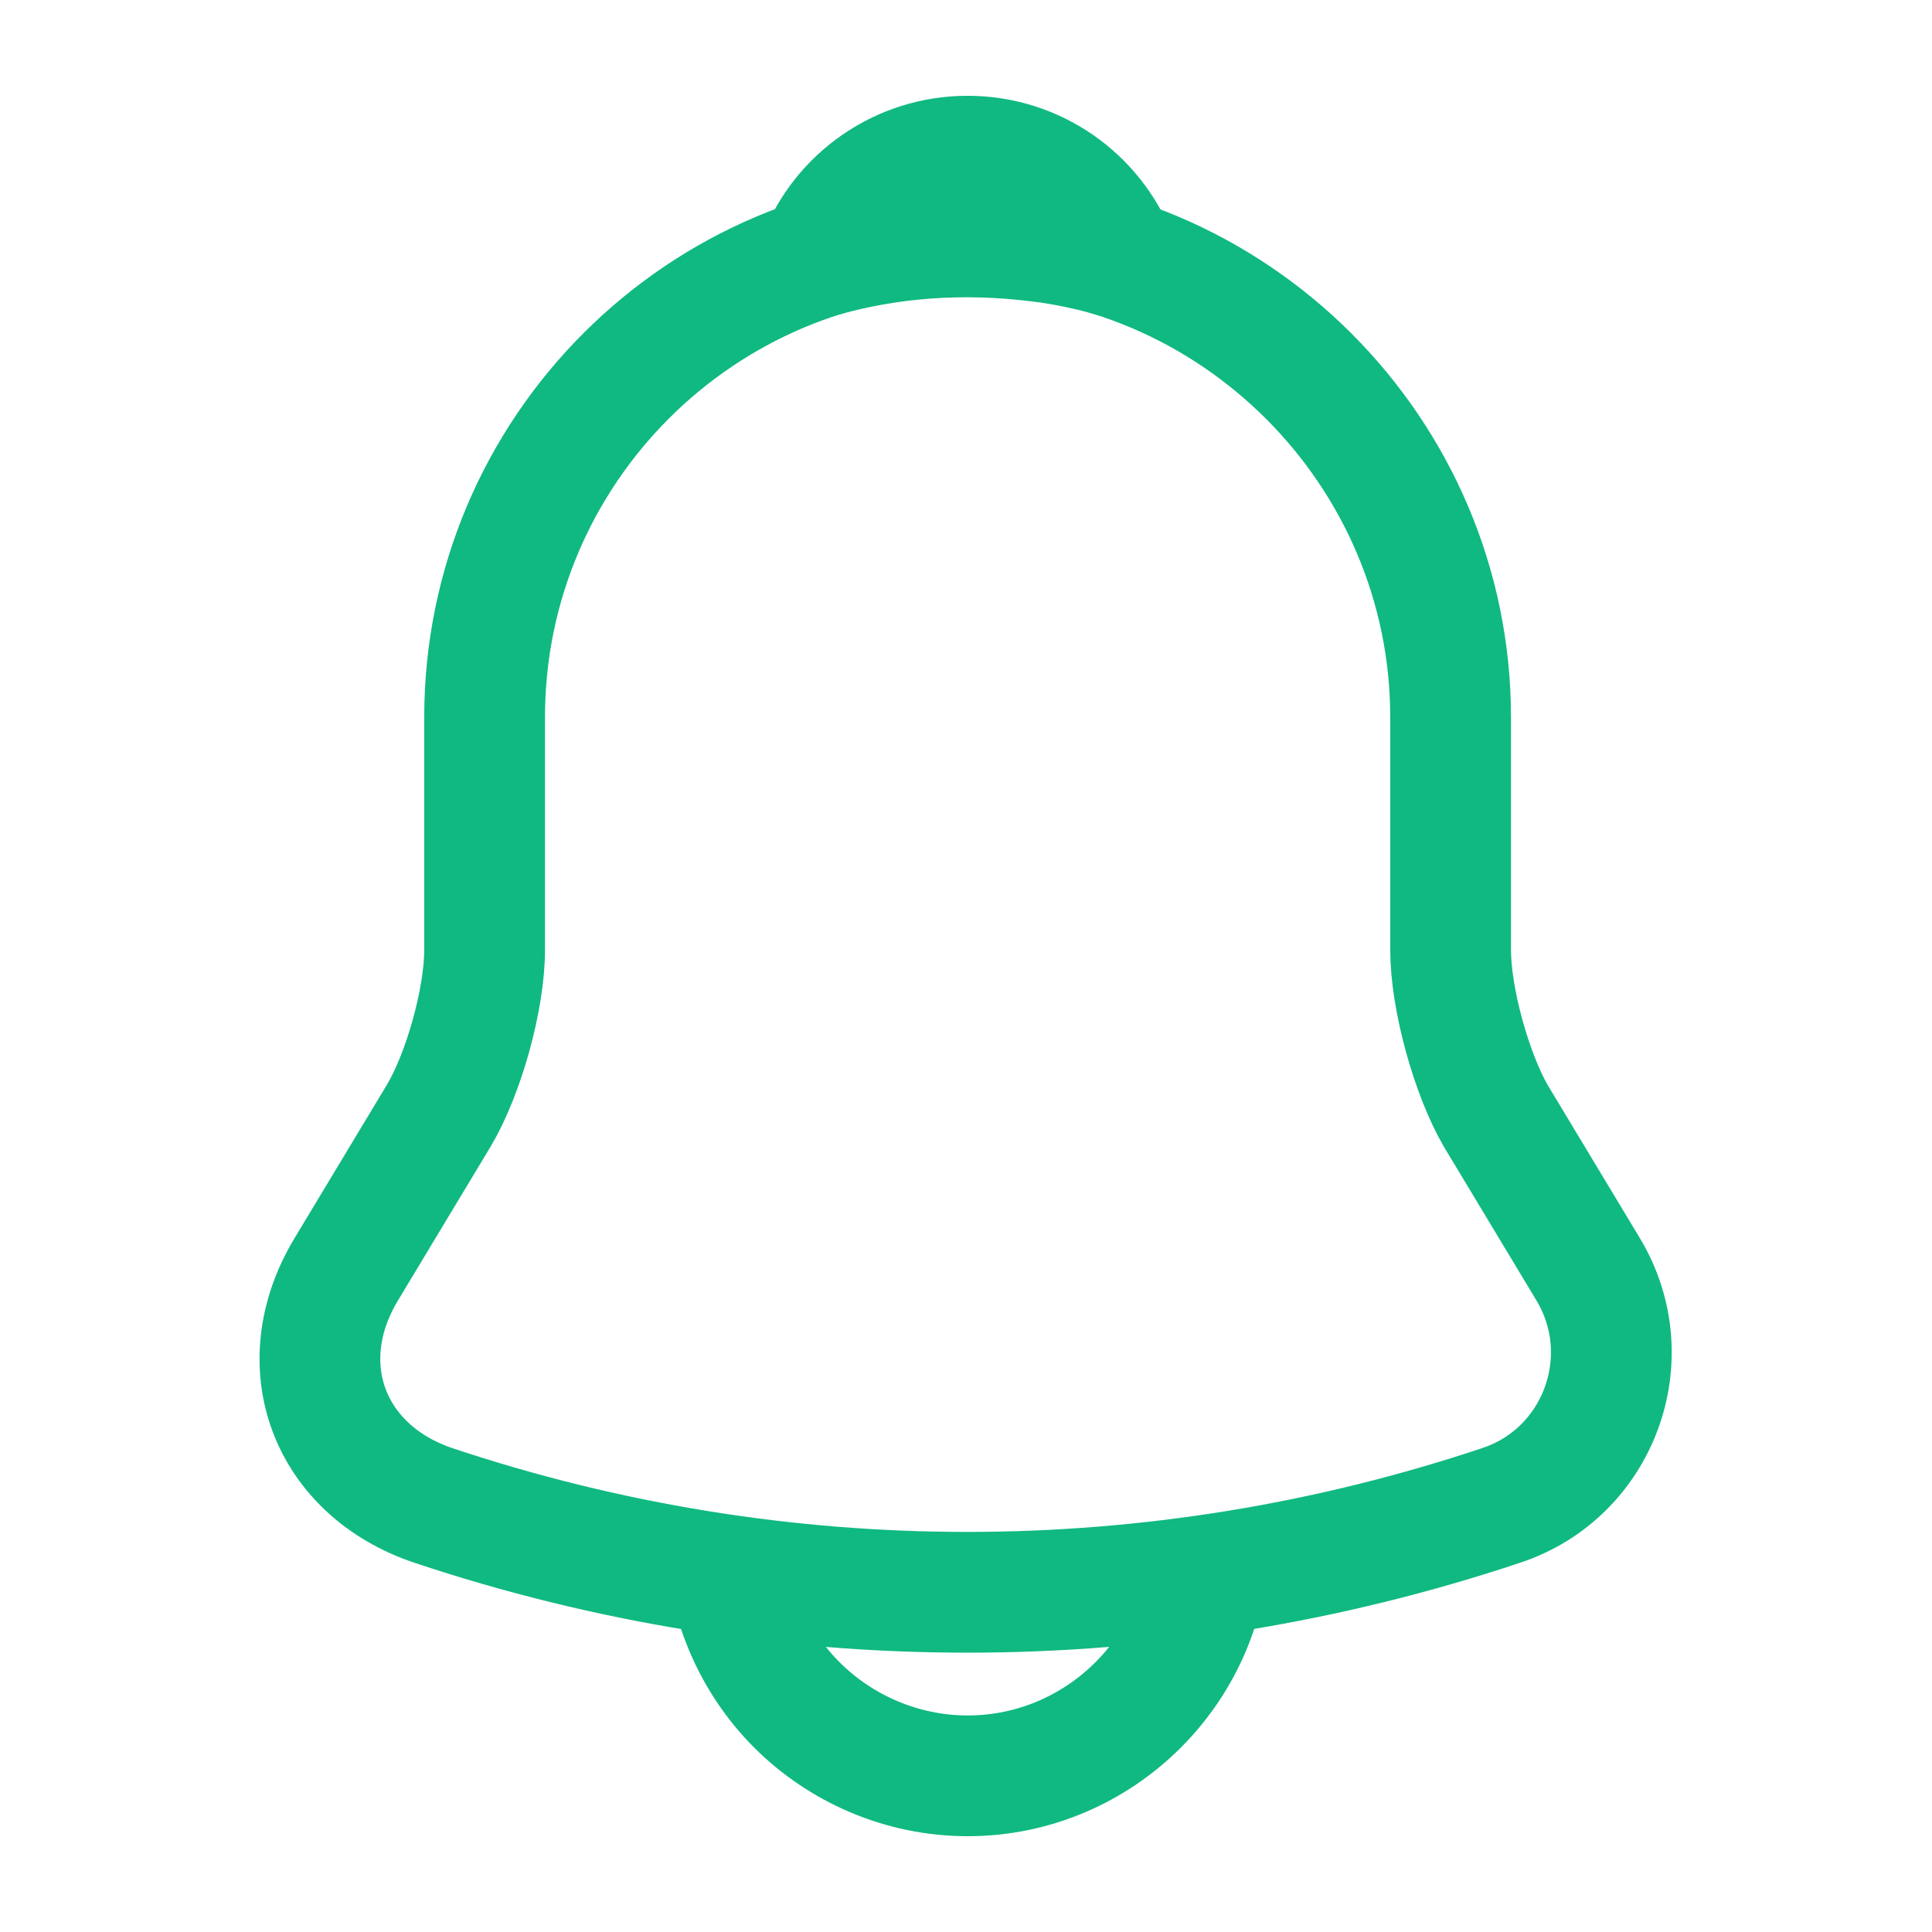 <svg width="24" height="24" viewBox="0 0 24 24" fill="none" xmlns="http://www.w3.org/2000/svg">
<path d="M12.02 2.91C8.71 2.91 6.02 5.6 6.02 8.91V11.8C6.02 12.41 5.76 13.34 5.45 13.86L4.3 15.77C3.59 16.95 4.08 18.26 5.38 18.7C9.69 20.14 14.34 20.14 18.65 18.7C19.86 18.3 20.39 16.87 19.73 15.77L18.58 13.86C18.28 13.34 18.02 12.41 18.02 11.8V8.91C18.02 5.61 15.32 2.91 12.02 2.91Z" stroke="url(#paint0_linear_1_1541)" stroke-width="1.5" stroke-miterlimit="10" stroke-linecap="round"/>
<path d="M13.87 3.2C13.56 3.11 13.24 3.04 12.91 3C11.95 2.88 11.03 2.95 10.17 3.2C10.46 2.46 11.18 1.94 12.02 1.94C12.86 1.94 13.58 2.46 13.87 3.2Z" stroke="url(#paint1_linear_1_1541)" stroke-width="1.5" stroke-miterlimit="10" stroke-linecap="round" stroke-linejoin="round"/>
<path d="M15.02 19.06C15.02 20.71 13.67 22.06 12.02 22.06C11.2 22.06 10.44 21.72 9.9 21.18C9.36 20.64 9.02 19.88 9.02 19.06" stroke="url(#paint2_linear_1_1541)" stroke-width="1.5" stroke-miterlimit="10"/>
<defs>
<linearGradient id="paint0_linear_1_1541" x1="11.995" y1="2.91" x2="11.995" y2="19.78" gradientUnits="userSpaceOnUse">
<stop offset="1" stop-color="#10B981"/>
</linearGradient>
<linearGradient id="paint1_linear_1_1541" x1="12.02" y1="1.94" x2="12.02" y2="3.2" gradientUnits="userSpaceOnUse">
<stop offset="1" stop-color="#10B981"/>
</linearGradient>
<linearGradient id="paint2_linear_1_1541" x1="12.02" y1="19.06" x2="12.02" y2="22.06" gradientUnits="userSpaceOnUse">
<stop offset="1" stop-color="#10B981"/>
</linearGradient>
</defs>
</svg>
